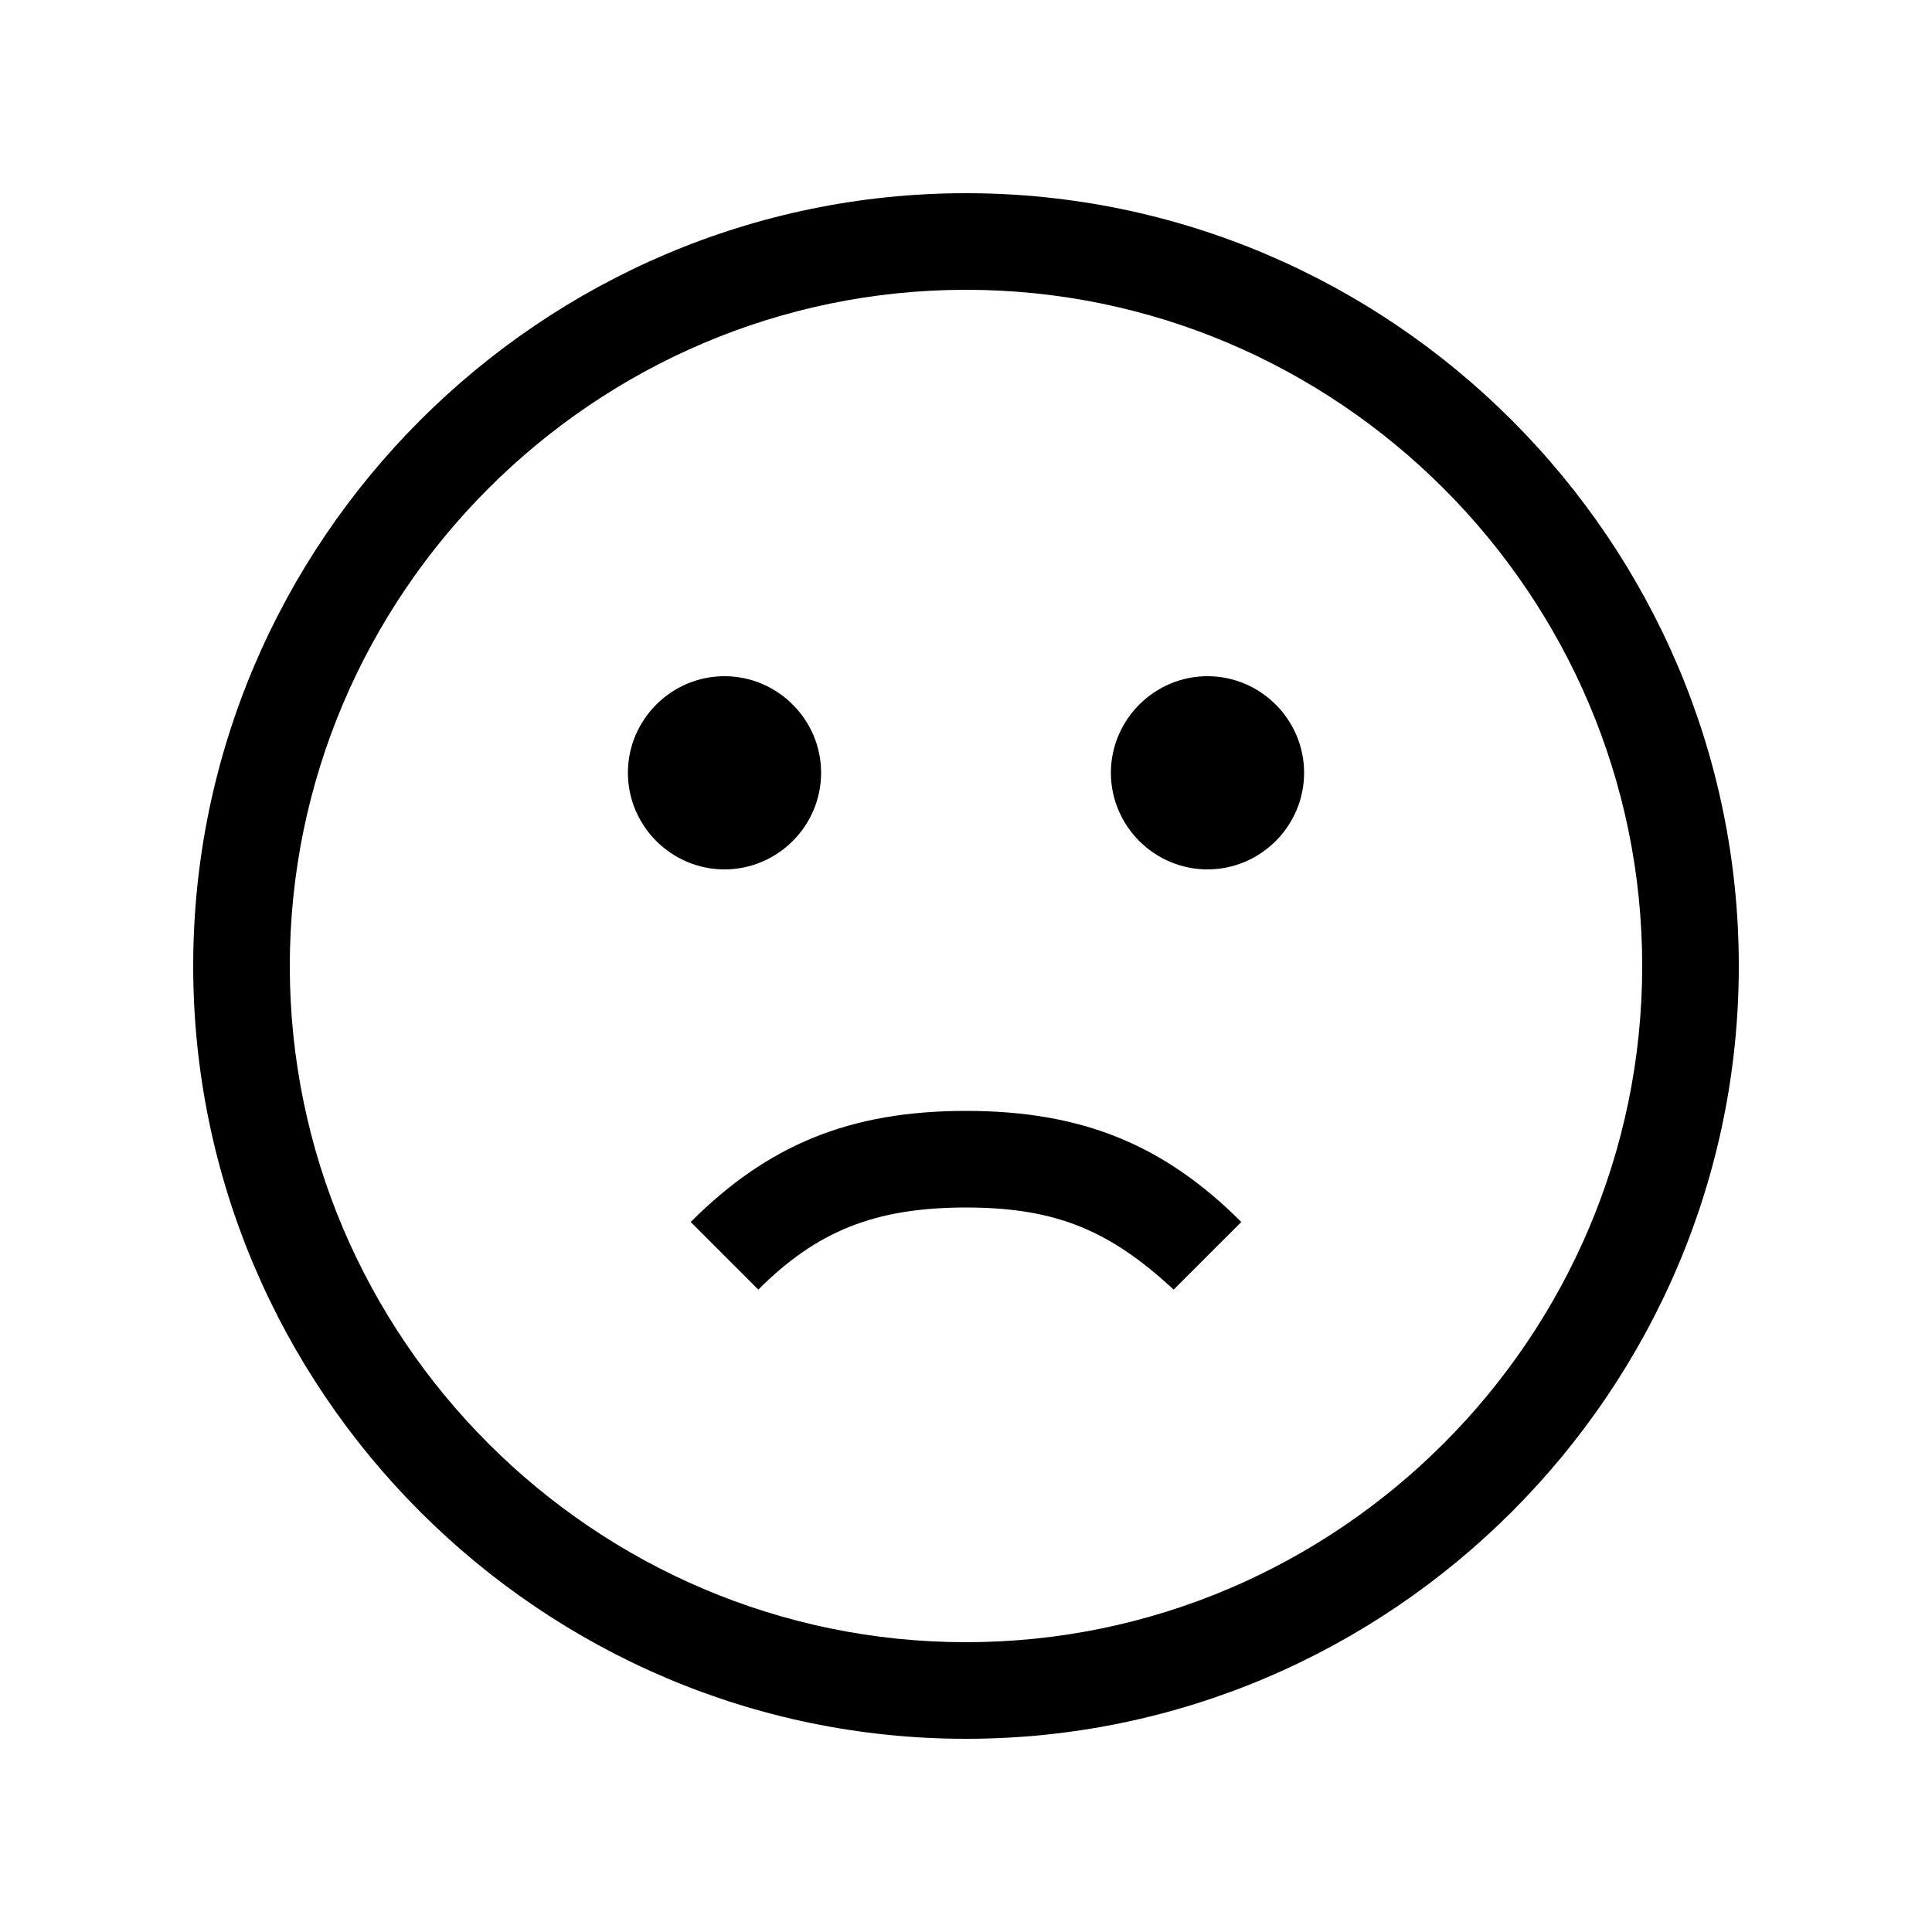 <svg xmlns="http://www.w3.org/2000/svg" viewBox="0 0 40 40" style="enable-background:new 0 0 40 40" xml:space="preserve"><path d="M25.7 25.3C24.1 23.7 22.4 23 20 23s-4.1.7-5.7 2.3l1.4 1.4c1.2-1.2 2.4-1.7 4.3-1.7s3 .5 4.3 1.7l1.4-1.4zM15 14c1.1 0 2 .9 2 2s-.9 2-2 2-2-.9-2-2 .9-2 2-2zm10 0c1.1 0 2 .9 2 2s-.9 2-2 2-2-.9-2-2 .9-2 2-2zm-5 22c-8.8 0-16-7.2-16-16S11.2 4 20 4s16 7.2 16 16-7.2 16-16 16zm0-2c7.7 0 14-6.3 14-14S27.7 6 20 6 6 12.3 6 20s6.3 14 14 14z"/></svg>